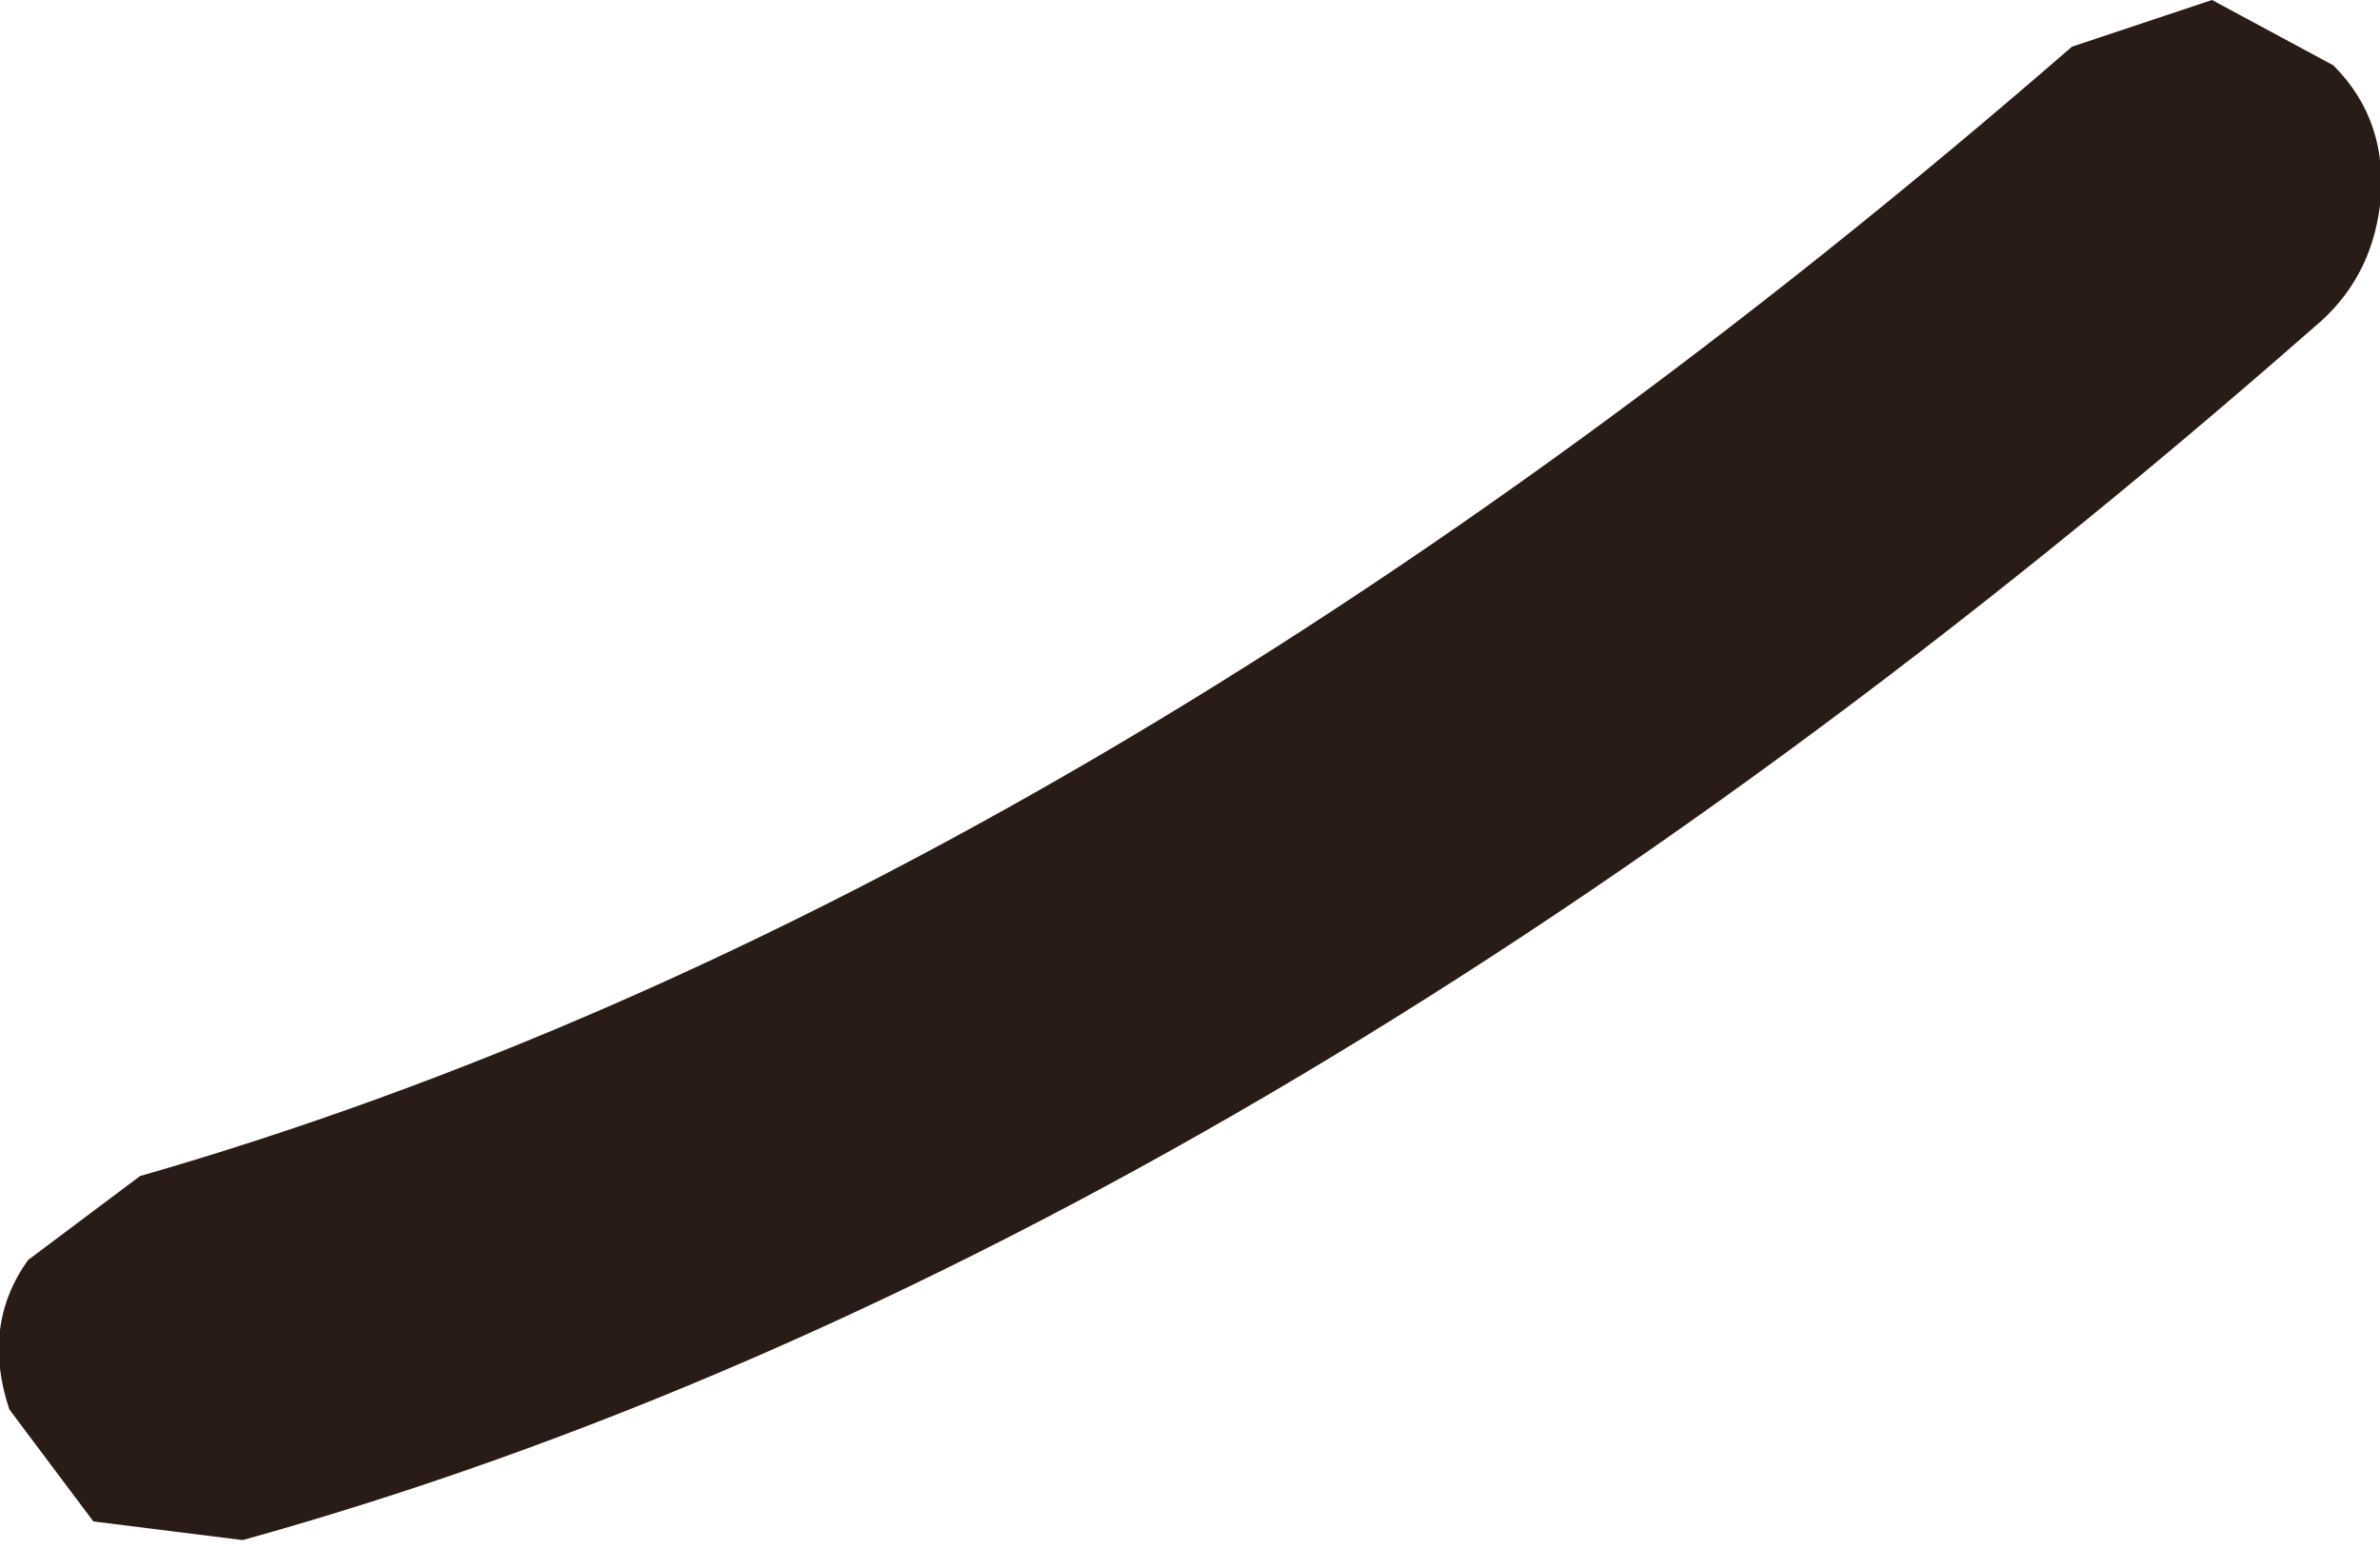<?xml version="1.0" encoding="UTF-8" standalone="no"?>
<svg xmlns:ffdec="https://www.free-decompiler.com/flash" xmlns:xlink="http://www.w3.org/1999/xlink" ffdec:objectType="shape" height="8.3px" width="12.75px" xmlns="http://www.w3.org/2000/svg">
  <g transform="matrix(1.0, 0.0, 0.0, 1.0, 14.5, 12.95)">
    <path d="M-2.65 -12.95 L-2.0 -12.6 Q-1.7 -12.3 -1.75 -11.85 -1.8 -11.45 -2.1 -11.2 -7.8 -6.2 -13.2 -4.7 L-14.0 -4.8 -14.45 -5.4 Q-14.6 -5.85 -14.35 -6.2 L-13.75 -6.65 Q-8.7 -8.1 -3.4 -12.7 L-2.65 -12.95" fill="#291b16" fill-rule="evenodd" stroke="none"/>
  </g>
</svg>
